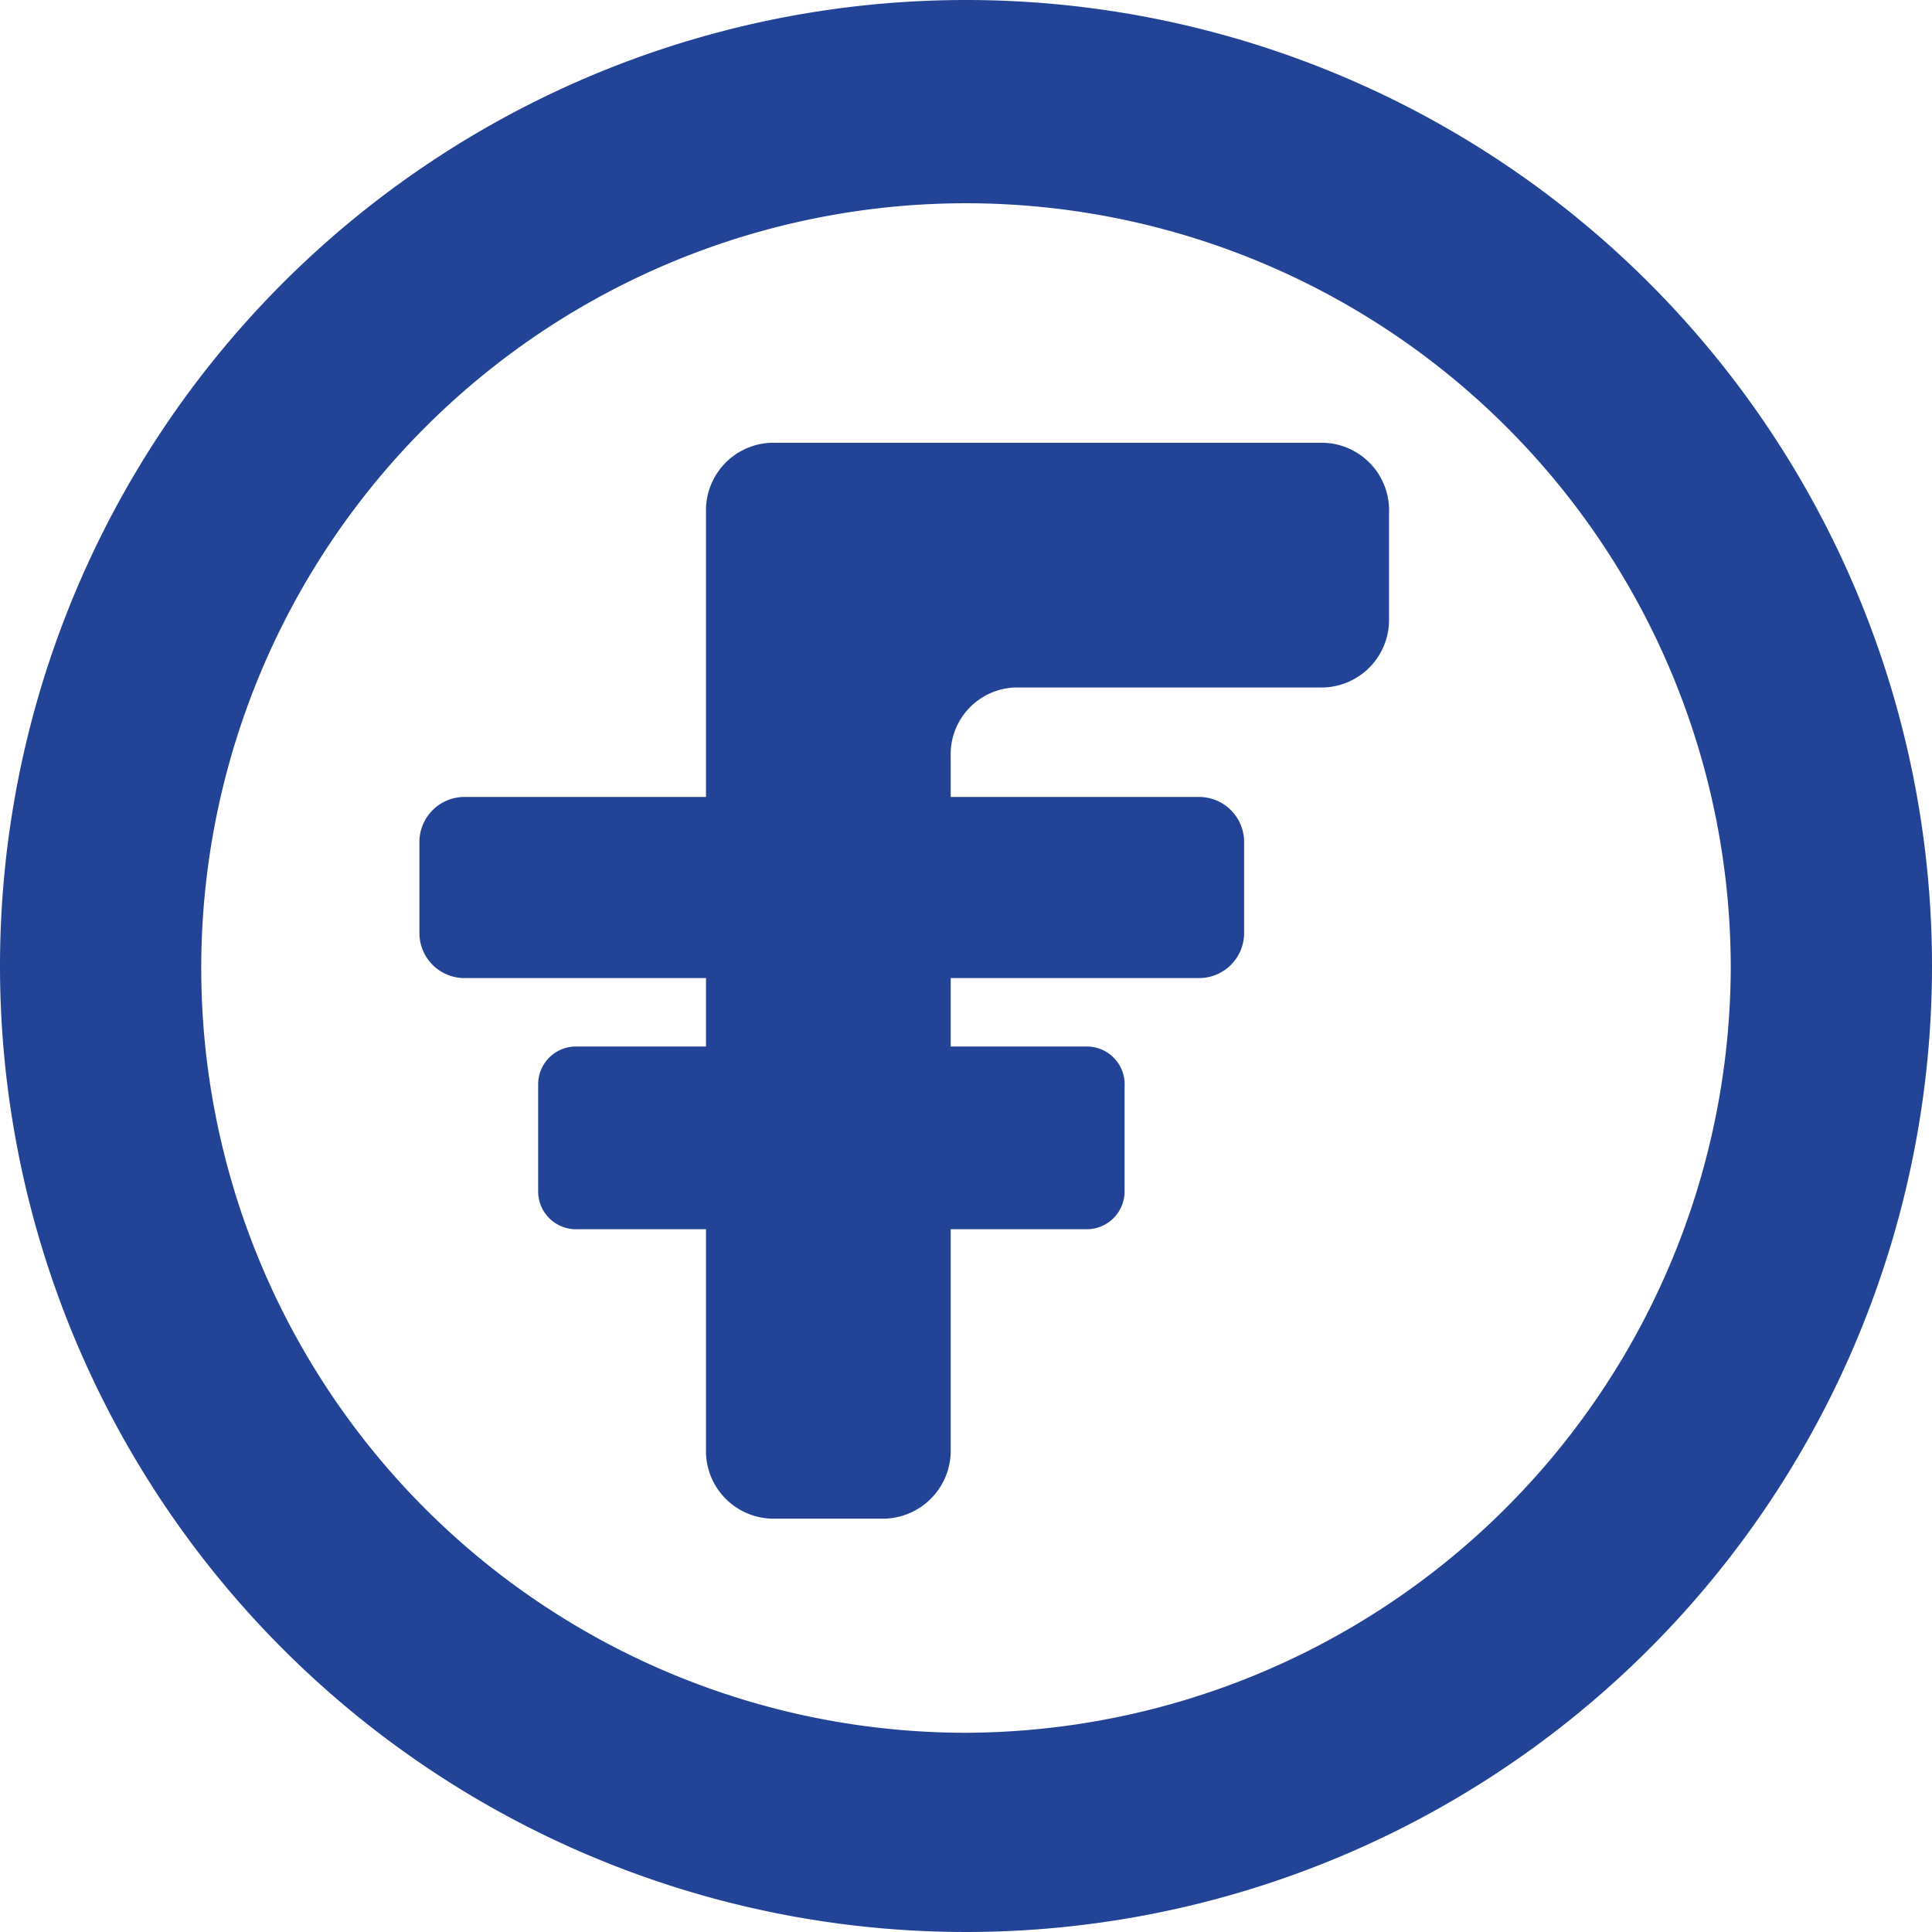<svg id="Layer_1" data-name="Layer 1" xmlns="http://www.w3.org/2000/svg" viewBox="0 0 48 48"><defs><style>.cls-1{fill:#234496;}</style></defs><g id="Group_2442" data-name="Group 2442"><g id="Group_2440" data-name="Group 2440"><path id="Path_2420" data-name="Path 2420" class="cls-1" d="M24,0A24,24,0,1,0,48,24,24,24,0,0,0,24,0Zm0,43.05a19,19,0,1,1,19-19h0A19.07,19.07,0,0,1,24,43.05Z"/><path id="Path_2421" data-name="Path 2421" class="cls-1" d="M32.88,11H19.17a1.68,1.68,0,0,0-1.63,1.72V19.8h-6a1.12,1.12,0,0,0-1.12,1.12h0v2.26a1.12,1.12,0,0,0,1.12,1.12h6V26H14.31a.94.94,0,0,0-.94.94V29.6a.94.94,0,0,0,.94.94h3.23V36a1.68,1.68,0,0,0,1.63,1.73H22A1.69,1.69,0,0,0,23.62,36h0V30.54H27a.94.94,0,0,0,.94-.94V27A.94.94,0,0,0,27,26H23.62V24.3h6.17a1.12,1.12,0,0,0,1.12-1.12V20.92a1.12,1.12,0,0,0-1.12-1.12H23.62v-1a1.66,1.66,0,0,1,1.62-1.72h7.64a1.68,1.68,0,0,0,1.63-1.73h0V12.76A1.68,1.68,0,0,0,32.88,11Z"/></g></g></svg>